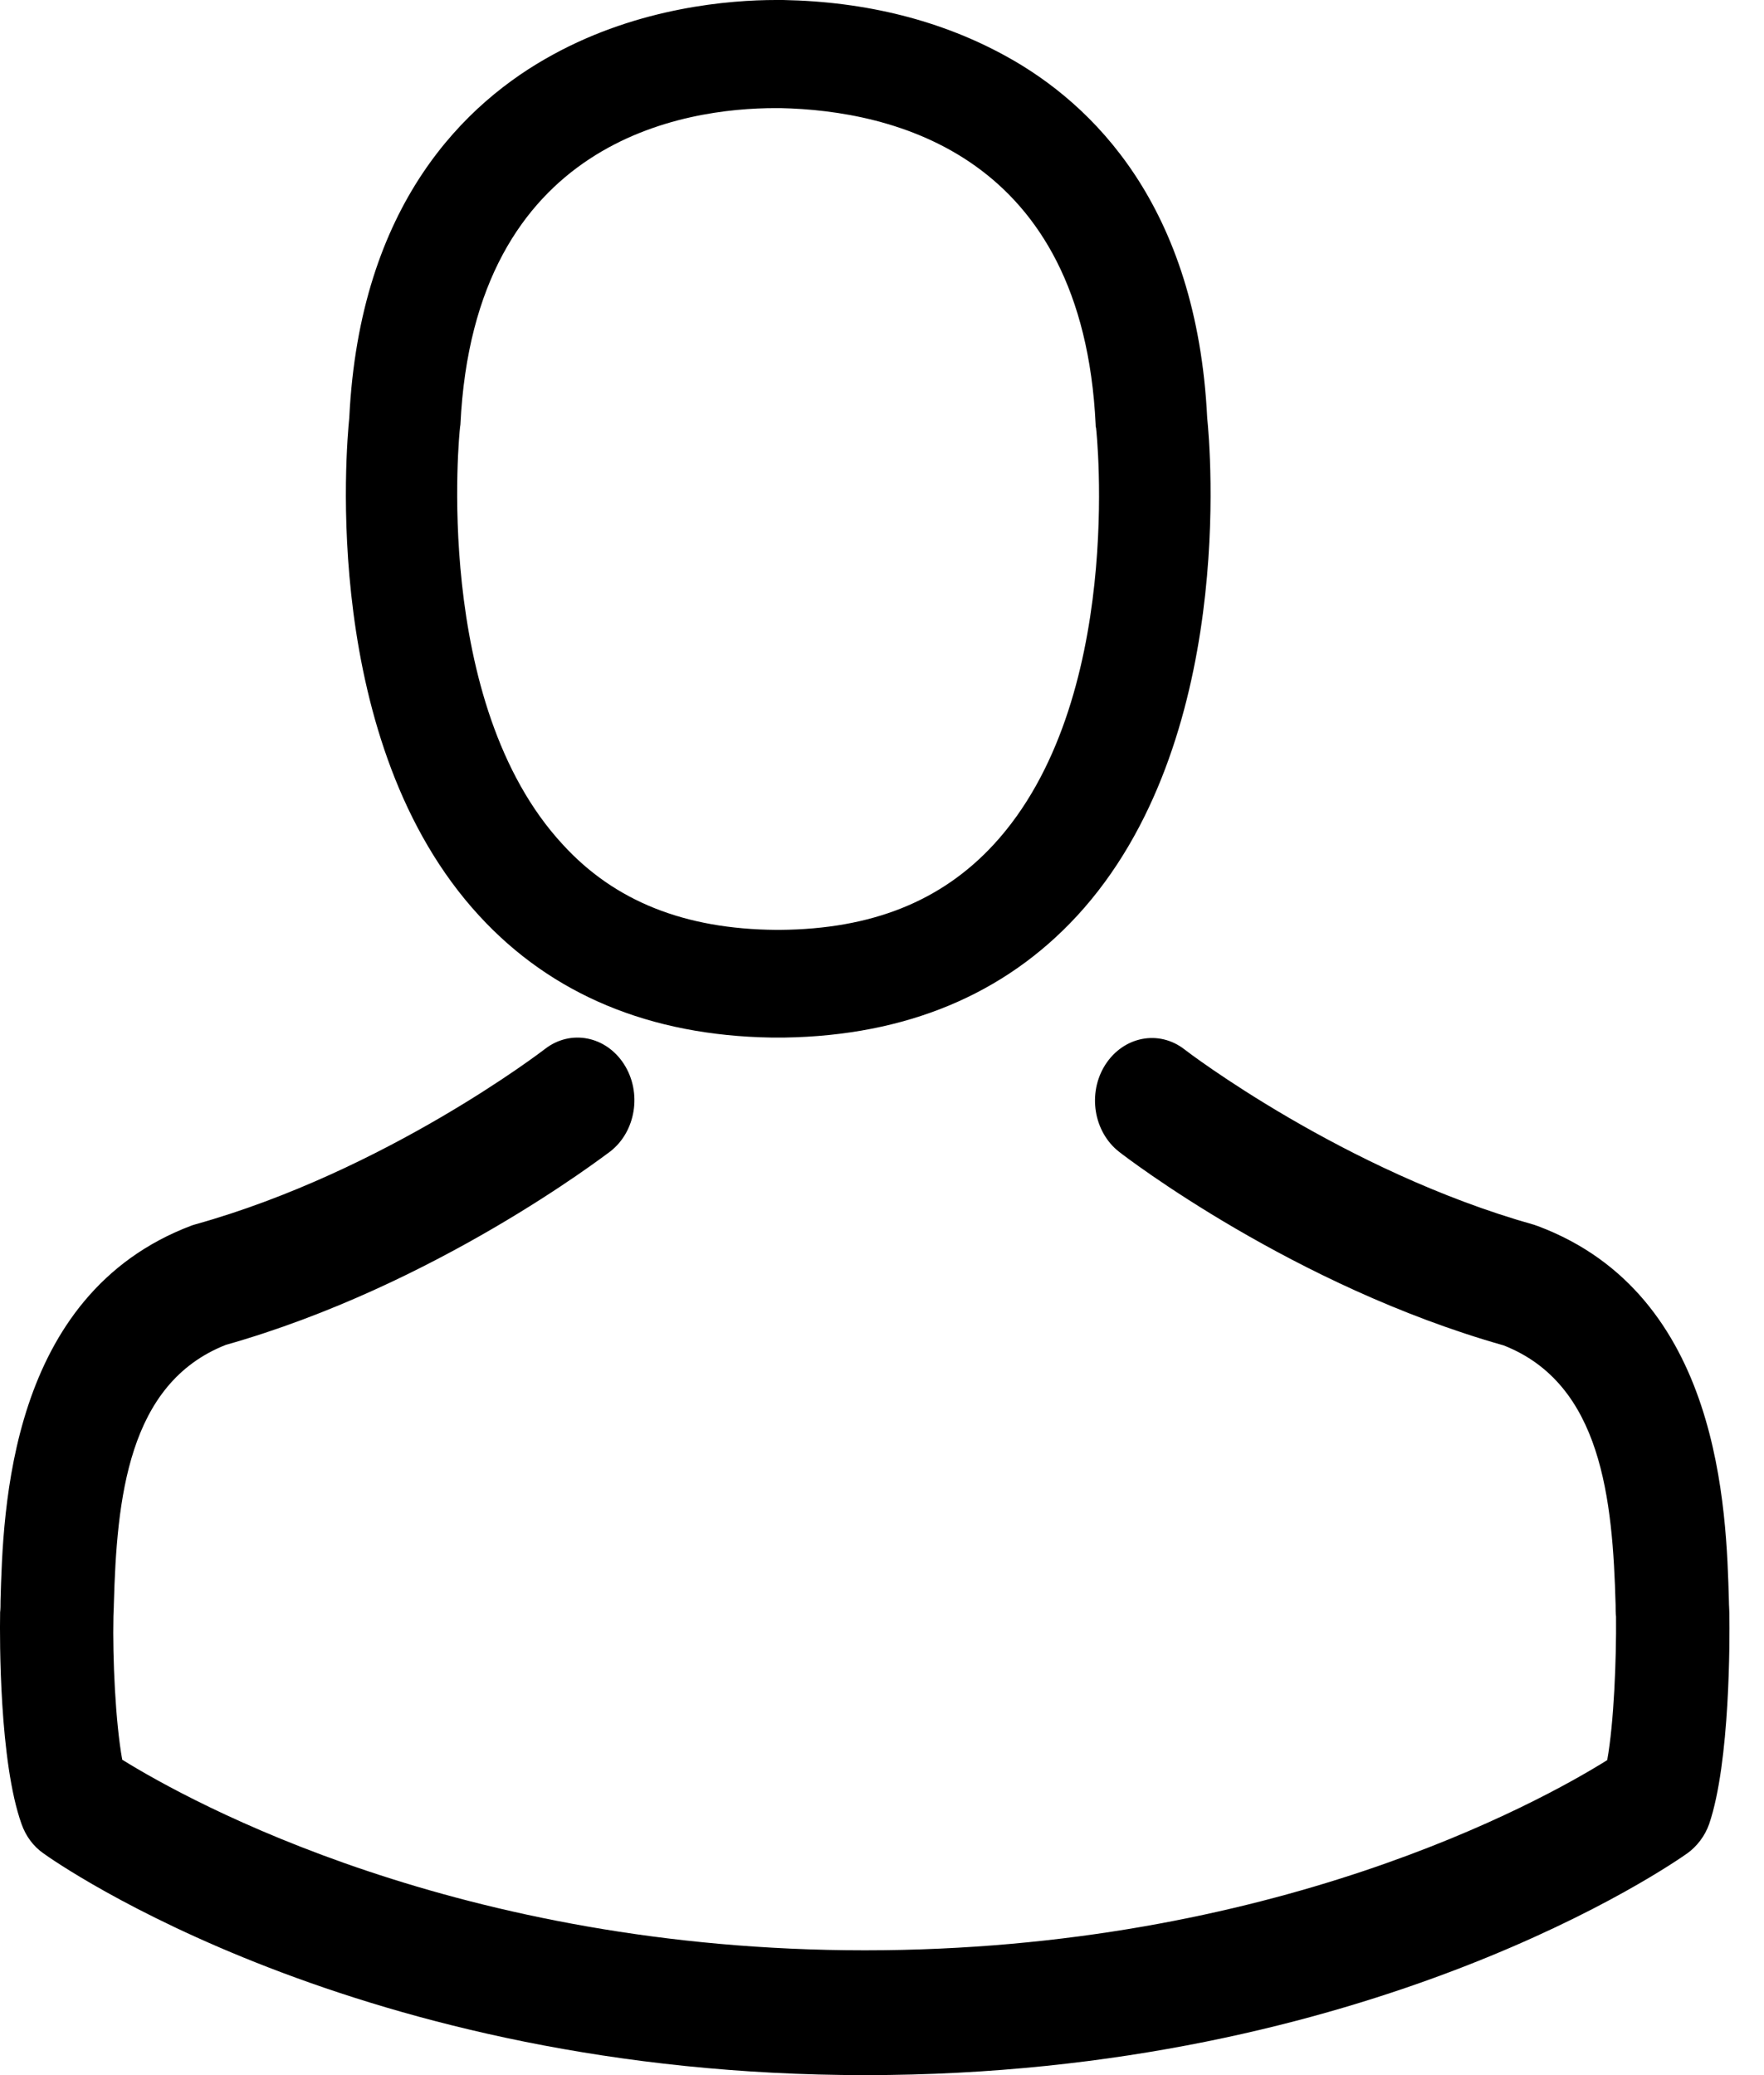<svg width="17" height="20" viewBox="0 0 17 20" version="1.1" xmlns="http://www.w3.org/2000/svg" xmlns:xlink="http://www.w3.org/1999/xlink">
<title>single_user</title>
<desc>Created using Figma</desc>
<g id="Canvas" transform="translate(274 97)">
<g id="single_user">
<g id="Icons">
<g id="avatar">
<g id="Shape">
<use xlink:href="#path0_fill" transform="translate(-270.667 -97)"/>
</g>
<g id="Shape">
<use xlink:href="#path1_fill" transform="translate(-274 -87)"/>
</g>
</g>
</g>
</g>
</g>
<defs>
<path id="path0_fill" d="M 4.101 10C 4.121 10 4.141 10 4.165 10C 4.173 10 4.181 10 4.189 10C 4.201 10 4.217 10 4.229 10C 5.399 9.981 6.347 9.585 7.046 8.828C 8.584 7.16 8.329 4.301 8.301 4.028C 8.201 1.979 7.194 0.999 6.363 0.542C 5.743 0.2 5.02 0.015 4.213 0L 4.185 0C 4.181 0 4.173 0 4.169 0L 4.145 0C 3.701 0 2.83 0.069 1.995 0.527C 1.156 0.984 0.133 1.964 0.033 4.028C 0.005 4.301 -0.251 7.16 1.287 8.828C 1.983 9.585 2.93 9.981 4.101 10ZM 1.1 4.124C 1.1 4.112 1.104 4.101 1.104 4.093C 1.236 1.337 3.27 1.042 4.141 1.042L 4.157 1.042C 4.165 1.042 4.177 1.042 4.189 1.042C 5.268 1.065 7.102 1.487 7.226 4.093C 7.226 4.105 7.226 4.116 7.23 4.124C 7.234 4.151 7.513 6.764 6.243 8.14C 5.739 8.686 5.068 8.955 4.185 8.962C 4.177 8.962 4.173 8.962 4.165 8.962C 4.157 8.962 4.153 8.962 4.145 8.962C 3.266 8.955 2.59 8.686 2.091 8.14C 0.824 6.772 1.096 4.147 1.1 4.124Z"/>
<path id="path1_fill" d="M 16.666 5.56C 16.666 5.556 16.666 5.551 16.666 5.547C 16.666 5.511 16.662 5.475 16.662 5.435C 16.637 4.55 16.584 2.48 14.823 1.818C 14.811 1.813 14.795 1.809 14.783 1.804C 12.953 1.29 11.431 0.128 11.415 0.114C 11.168 -0.078 10.827 -0.011 10.652 0.262C 10.478 0.535 10.539 0.91 10.786 1.102C 10.855 1.156 12.47 2.395 14.491 2.967C 15.436 3.338 15.542 4.451 15.57 5.471C 15.57 5.511 15.57 5.547 15.574 5.582C 15.578 5.985 15.554 6.606 15.489 6.964C 14.832 7.375 12.255 8.797 8.335 8.797C 4.432 8.797 1.839 7.371 1.178 6.96C 1.113 6.602 1.084 5.98 1.093 5.578C 1.093 5.542 1.097 5.506 1.097 5.466C 1.125 4.447 1.231 3.334 2.176 2.962C 4.197 2.39 5.812 1.147 5.881 1.098C 6.128 0.906 6.189 0.53 6.014 0.257C 5.84 -0.015 5.499 -0.082 5.252 0.11C 5.235 0.123 3.722 1.286 1.884 1.8C 1.868 1.804 1.855 1.809 1.843 1.813C 0.082 2.48 0.03 4.55 0.005 5.43C 0.005 5.471 0.005 5.506 0.001 5.542C 0.001 5.547 0.001 5.551 0.001 5.556C -0.003 5.788 -0.007 6.982 0.208 7.581C 0.249 7.697 0.322 7.796 0.419 7.863C 0.541 7.952 3.458 10 8.339 10C 13.221 10 16.138 7.948 16.26 7.863C 16.353 7.796 16.43 7.697 16.471 7.581C 16.674 6.986 16.67 5.793 16.666 5.56Z"/>
</defs>
</svg>
